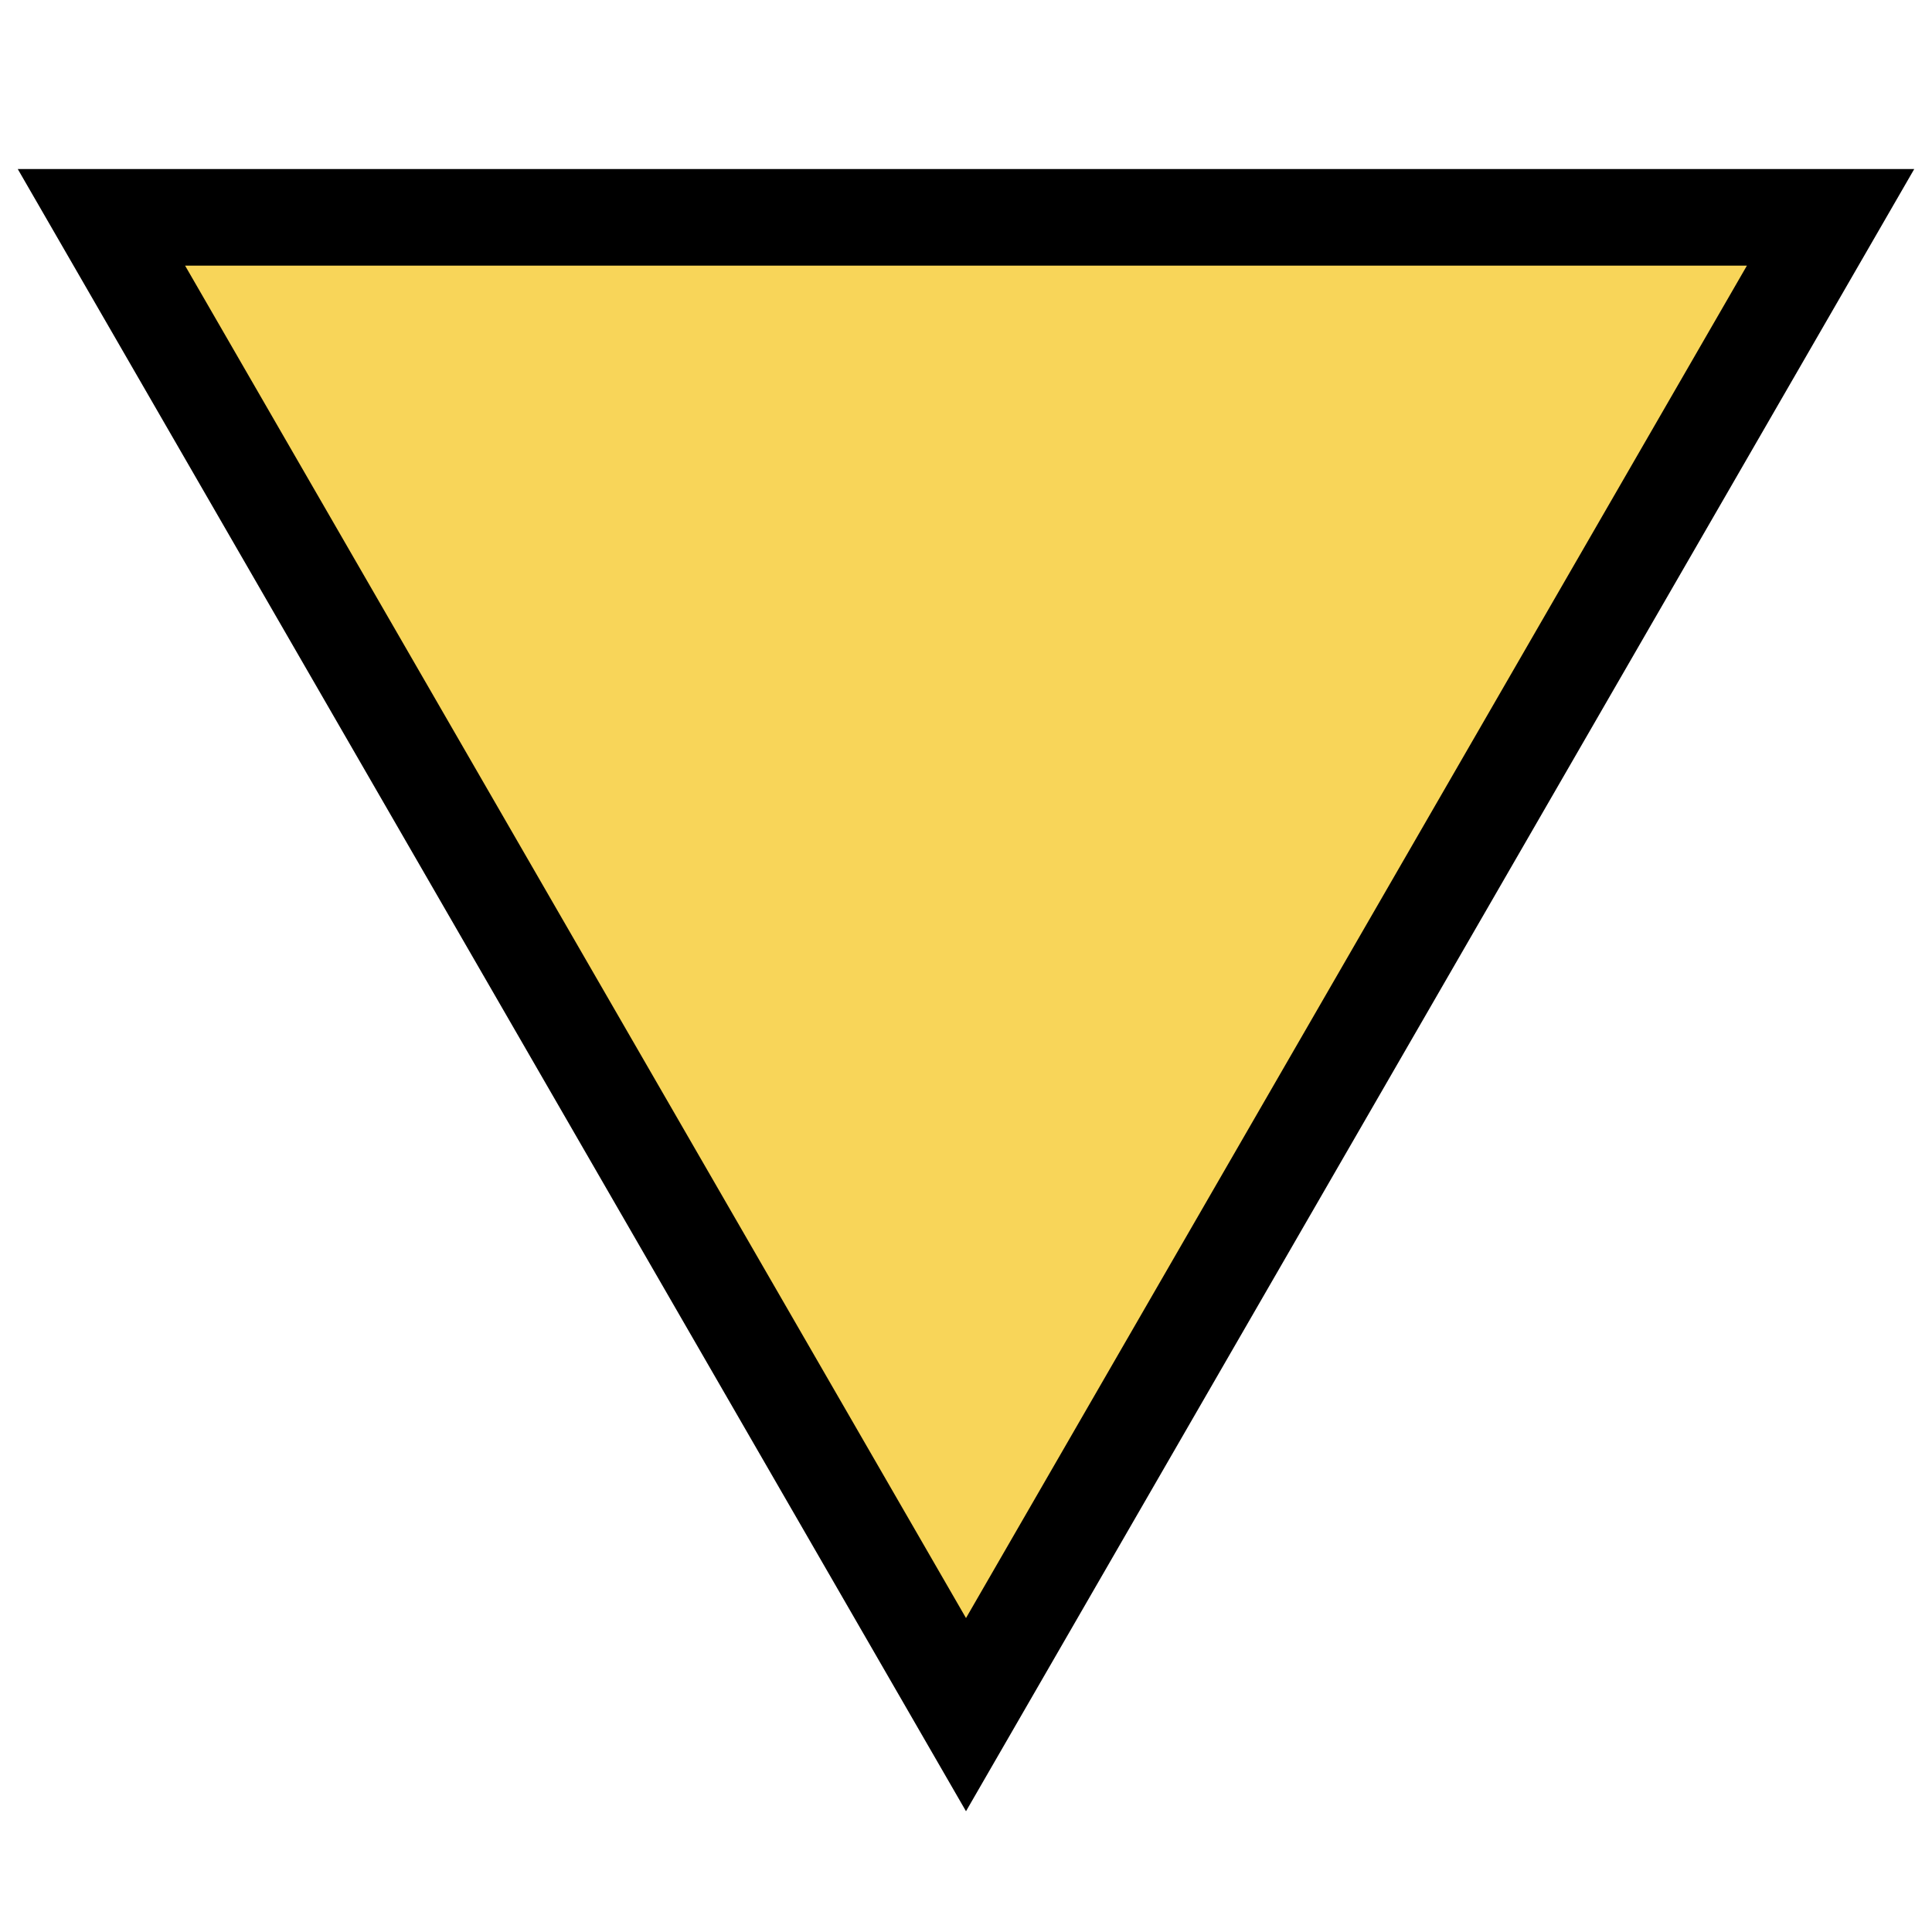 <svg id="Ebene_1" data-name="Ebene 1" xmlns="http://www.w3.org/2000/svg" viewBox="0 0 20 20"><defs><style>.cls-1{fill:#f8d559;stroke:#000;stroke-miterlimit:10;}</style></defs><polygon class="cls-1" points="10 17.75 18.95 2.25 1.05 2.25 10 17.75"/></svg>